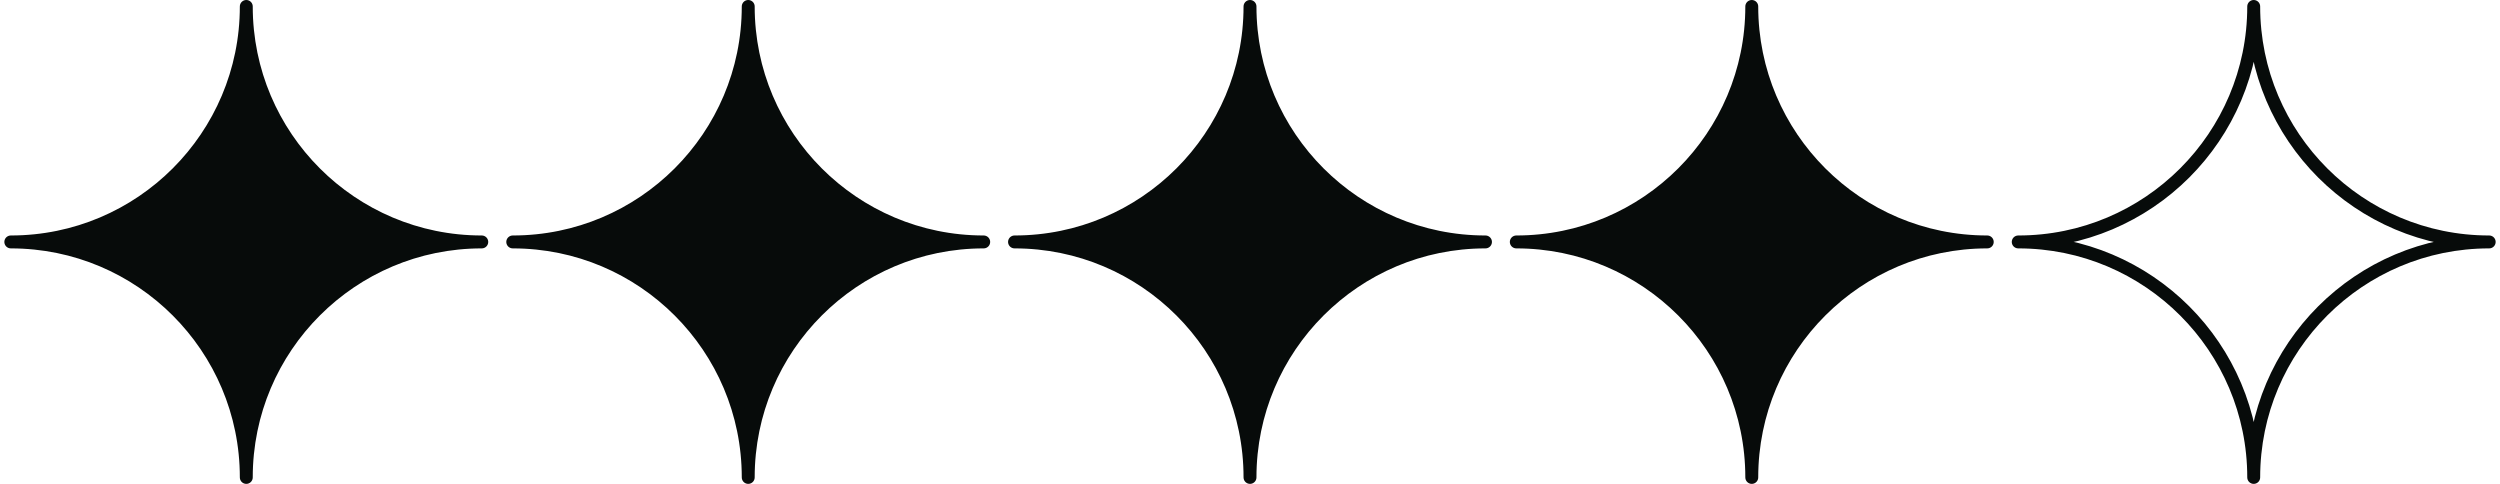 <?xml version="1.0" encoding="UTF-8"?><svg id="uuid-10047131-5324-4145-bfb3-a0622f8653de" xmlns="http://www.w3.org/2000/svg" width="155" height="30" viewBox="0 0 155 30"><defs><style>.uuid-b575bdb4-a53f-4604-9953-39b0b29d41e8{fill:none;}.uuid-b575bdb4-a53f-4604-9953-39b0b29d41e8,.uuid-2879f68a-8a5e-47db-85ce-e00ac0f97a84{stroke:#070b0a;stroke-linejoin:round;stroke-width:.8px;}.uuid-2879f68a-8a5e-47db-85ce-e00ac0f97a84{fill:#070b0a;}</style></defs><path class="uuid-2879f68a-8a5e-47db-85ce-e00ac0f97a84" d="m15.27,29.6h0c0-8.06-6.54-14.6-14.6-14.6h0c8.06,0,14.6-6.54,14.6-14.6h0c0,8.06,6.54,14.6,14.6,14.6h0c-8.06,0-14.6,6.54-14.6,14.6Z"/><path class="uuid-2879f68a-8a5e-47db-85ce-e00ac0f97a84" d="m46.39,29.6h0c0-8.06-6.54-14.6-14.6-14.6h0c8.06,0,14.6-6.54,14.6-14.6h0c0,8.06,6.54,14.6,14.6,14.6h0c-8.06,0-14.6,6.54-14.6,14.6Z"/><path class="uuid-2879f68a-8a5e-47db-85ce-e00ac0f97a84" d="m77.5,29.6h0c0-8.06-6.54-14.6-14.6-14.6h0c8.06,0,14.6-6.54,14.6-14.6h0c0,8.06,6.54,14.6,14.6,14.6h0c-8.06,0-14.6,6.54-14.6,14.6Z"/><path class="uuid-2879f68a-8a5e-47db-85ce-e00ac0f97a84" d="m108.61,29.6h0c0-8.06-6.54-14.6-14.6-14.6h0c8.06,0,14.6-6.54,14.6-14.6h0c0,8.06,6.54,14.6,14.6,14.6h0c-8.06,0-14.6,6.54-14.6,14.6Z"/><path class="uuid-b575bdb4-a53f-4604-9953-39b0b29d41e8" d="m139.73,29.6h0c0-8.06-6.54-14.6-14.6-14.6h0c8.06,0,14.6-6.54,14.6-14.6h0c0,8.06,6.54,14.6,14.6,14.6h0c-8.06,0-14.6,6.54-14.6,14.6Z"/></svg>